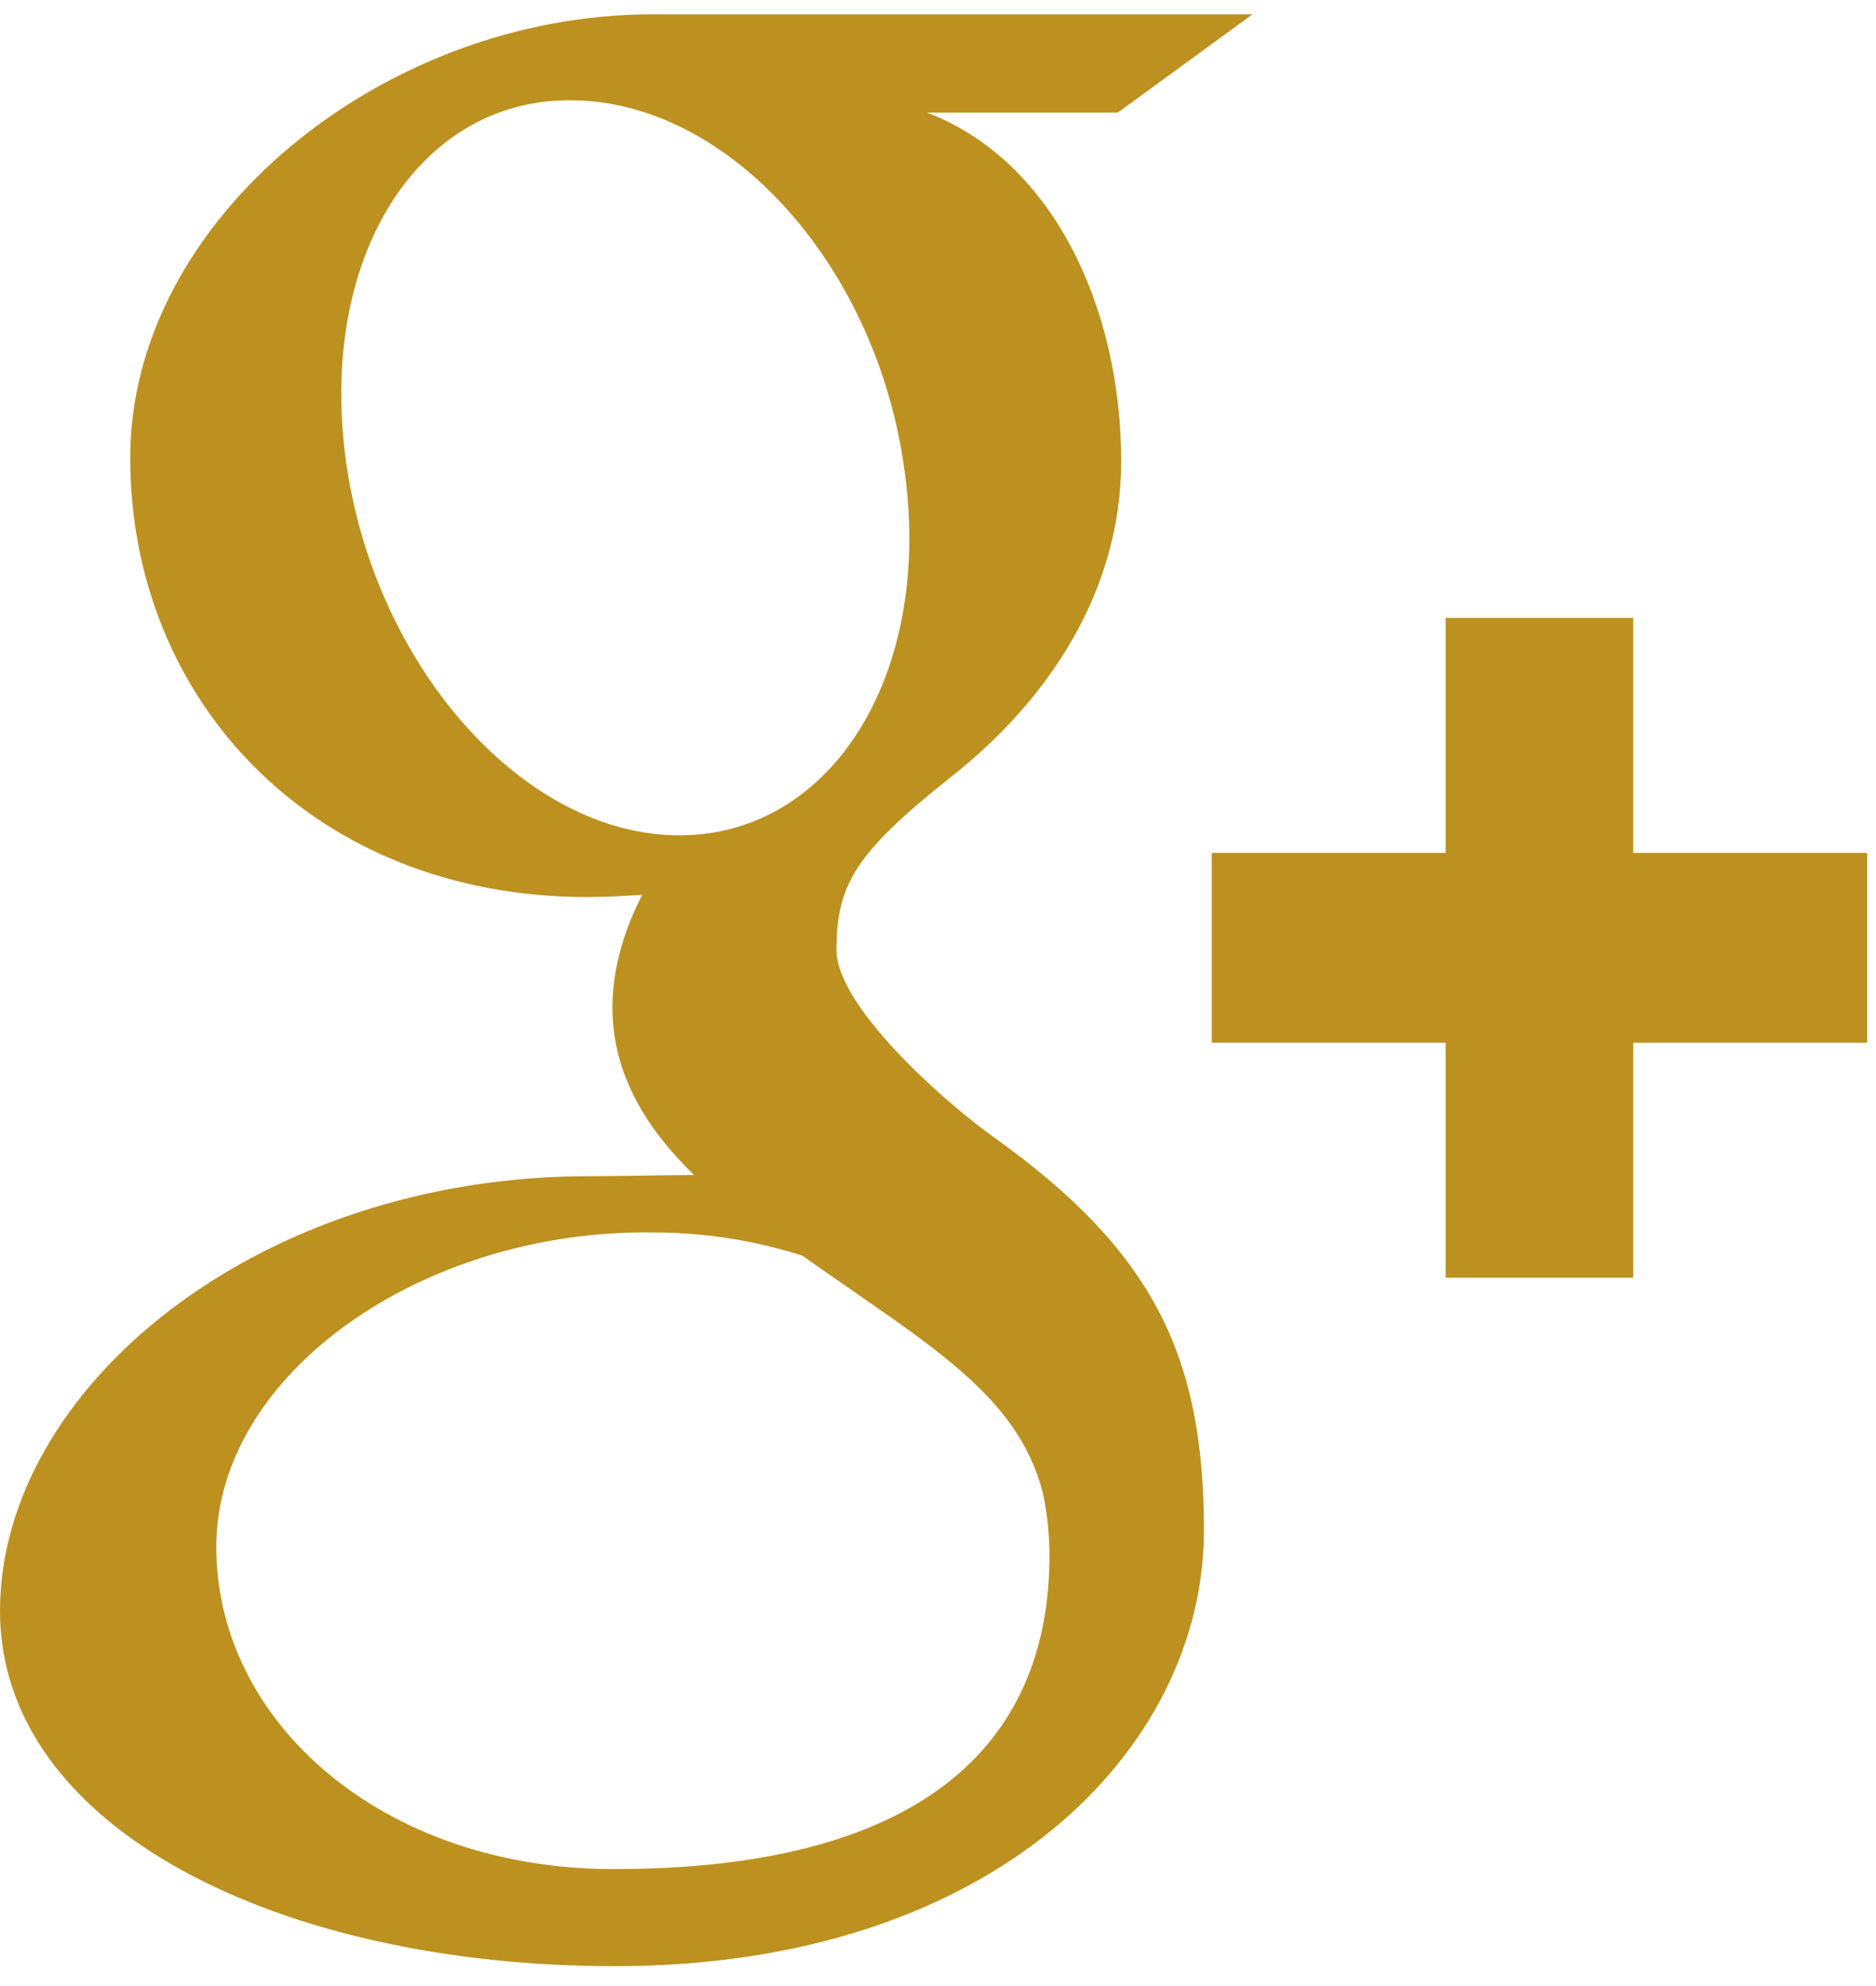<?xml version="1.0" encoding="utf-8"?>
<!-- Generator: Avocode 2.6.0 - http://avocode.com -->
<svg height="18" width="17" xmlns:xlink="http://www.w3.org/1999/xlink" xmlns="http://www.w3.org/2000/svg" viewBox="0 0 17 18">
    <path id="google-icon" fill="#bd911f" fill-rule="evenodd" d="M 5.56 16.94 C 3.47 16.94 1.96 15.61 1.96 14.02 C 1.96 12.45 3.83 11.14 5.92 11.17 C 6.41 11.17 6.86 11.25 7.27 11.38 C 8.4 12.18 9.22 12.63 9.45 13.53 C 9.49 13.72 9.51 13.9 9.51 14.1 C 9.51 15.7 8.49 16.94 5.56 16.94 M 6.1 7.57 C 4.7 7.53 3.37 5.99 3.13 4.14 C 2.89 2.28 3.83 0.86 5.23 0.91 C 6.63 0.95 7.96 2.43 8.2 4.29 C 8.45 6.14 7.51 7.61 6.1 7.57 M 9.01 10.31 C 8.52 9.96 7.58 9.11 7.58 8.61 C 7.58 8.02 7.75 7.73 8.62 7.04 C 9.52 6.33 10.16 5.34 10.16 4.18 C 10.16 2.8 9.55 1.46 8.4 1.02 L 10.13 1.02 L 11.35 0.13 L 5.91 0.13 C 3.47 0.13 1.18 1.99 1.18 4.15 C 1.18 6.35 2.84 8.13 5.32 8.13 C 5.49 8.13 5.66 8.12 5.82 8.11 C 5.66 8.42 5.55 8.77 5.55 9.13 C 5.55 9.75 5.87 10.24 6.29 10.65 C 5.97 10.65 5.67 10.66 5.34 10.66 C 2.32 10.66 0 12.59 0 14.6 C 0 16.58 2.55 17.82 5.57 17.82 C 9.01 17.82 10.91 15.85 10.91 13.87 C 10.91 12.29 10.45 11.34 9.01 10.31 M 16.92 7.73 L 14.8 7.73 L 14.8 5.6 L 13.1 5.6 L 13.1 7.73 L 10.98 7.73 L 10.98 9.45 L 13.1 9.45 L 13.1 11.58 L 14.8 11.58 L 14.8 9.45 L 16.92 9.45 L 16.92 7.73" />
</svg>